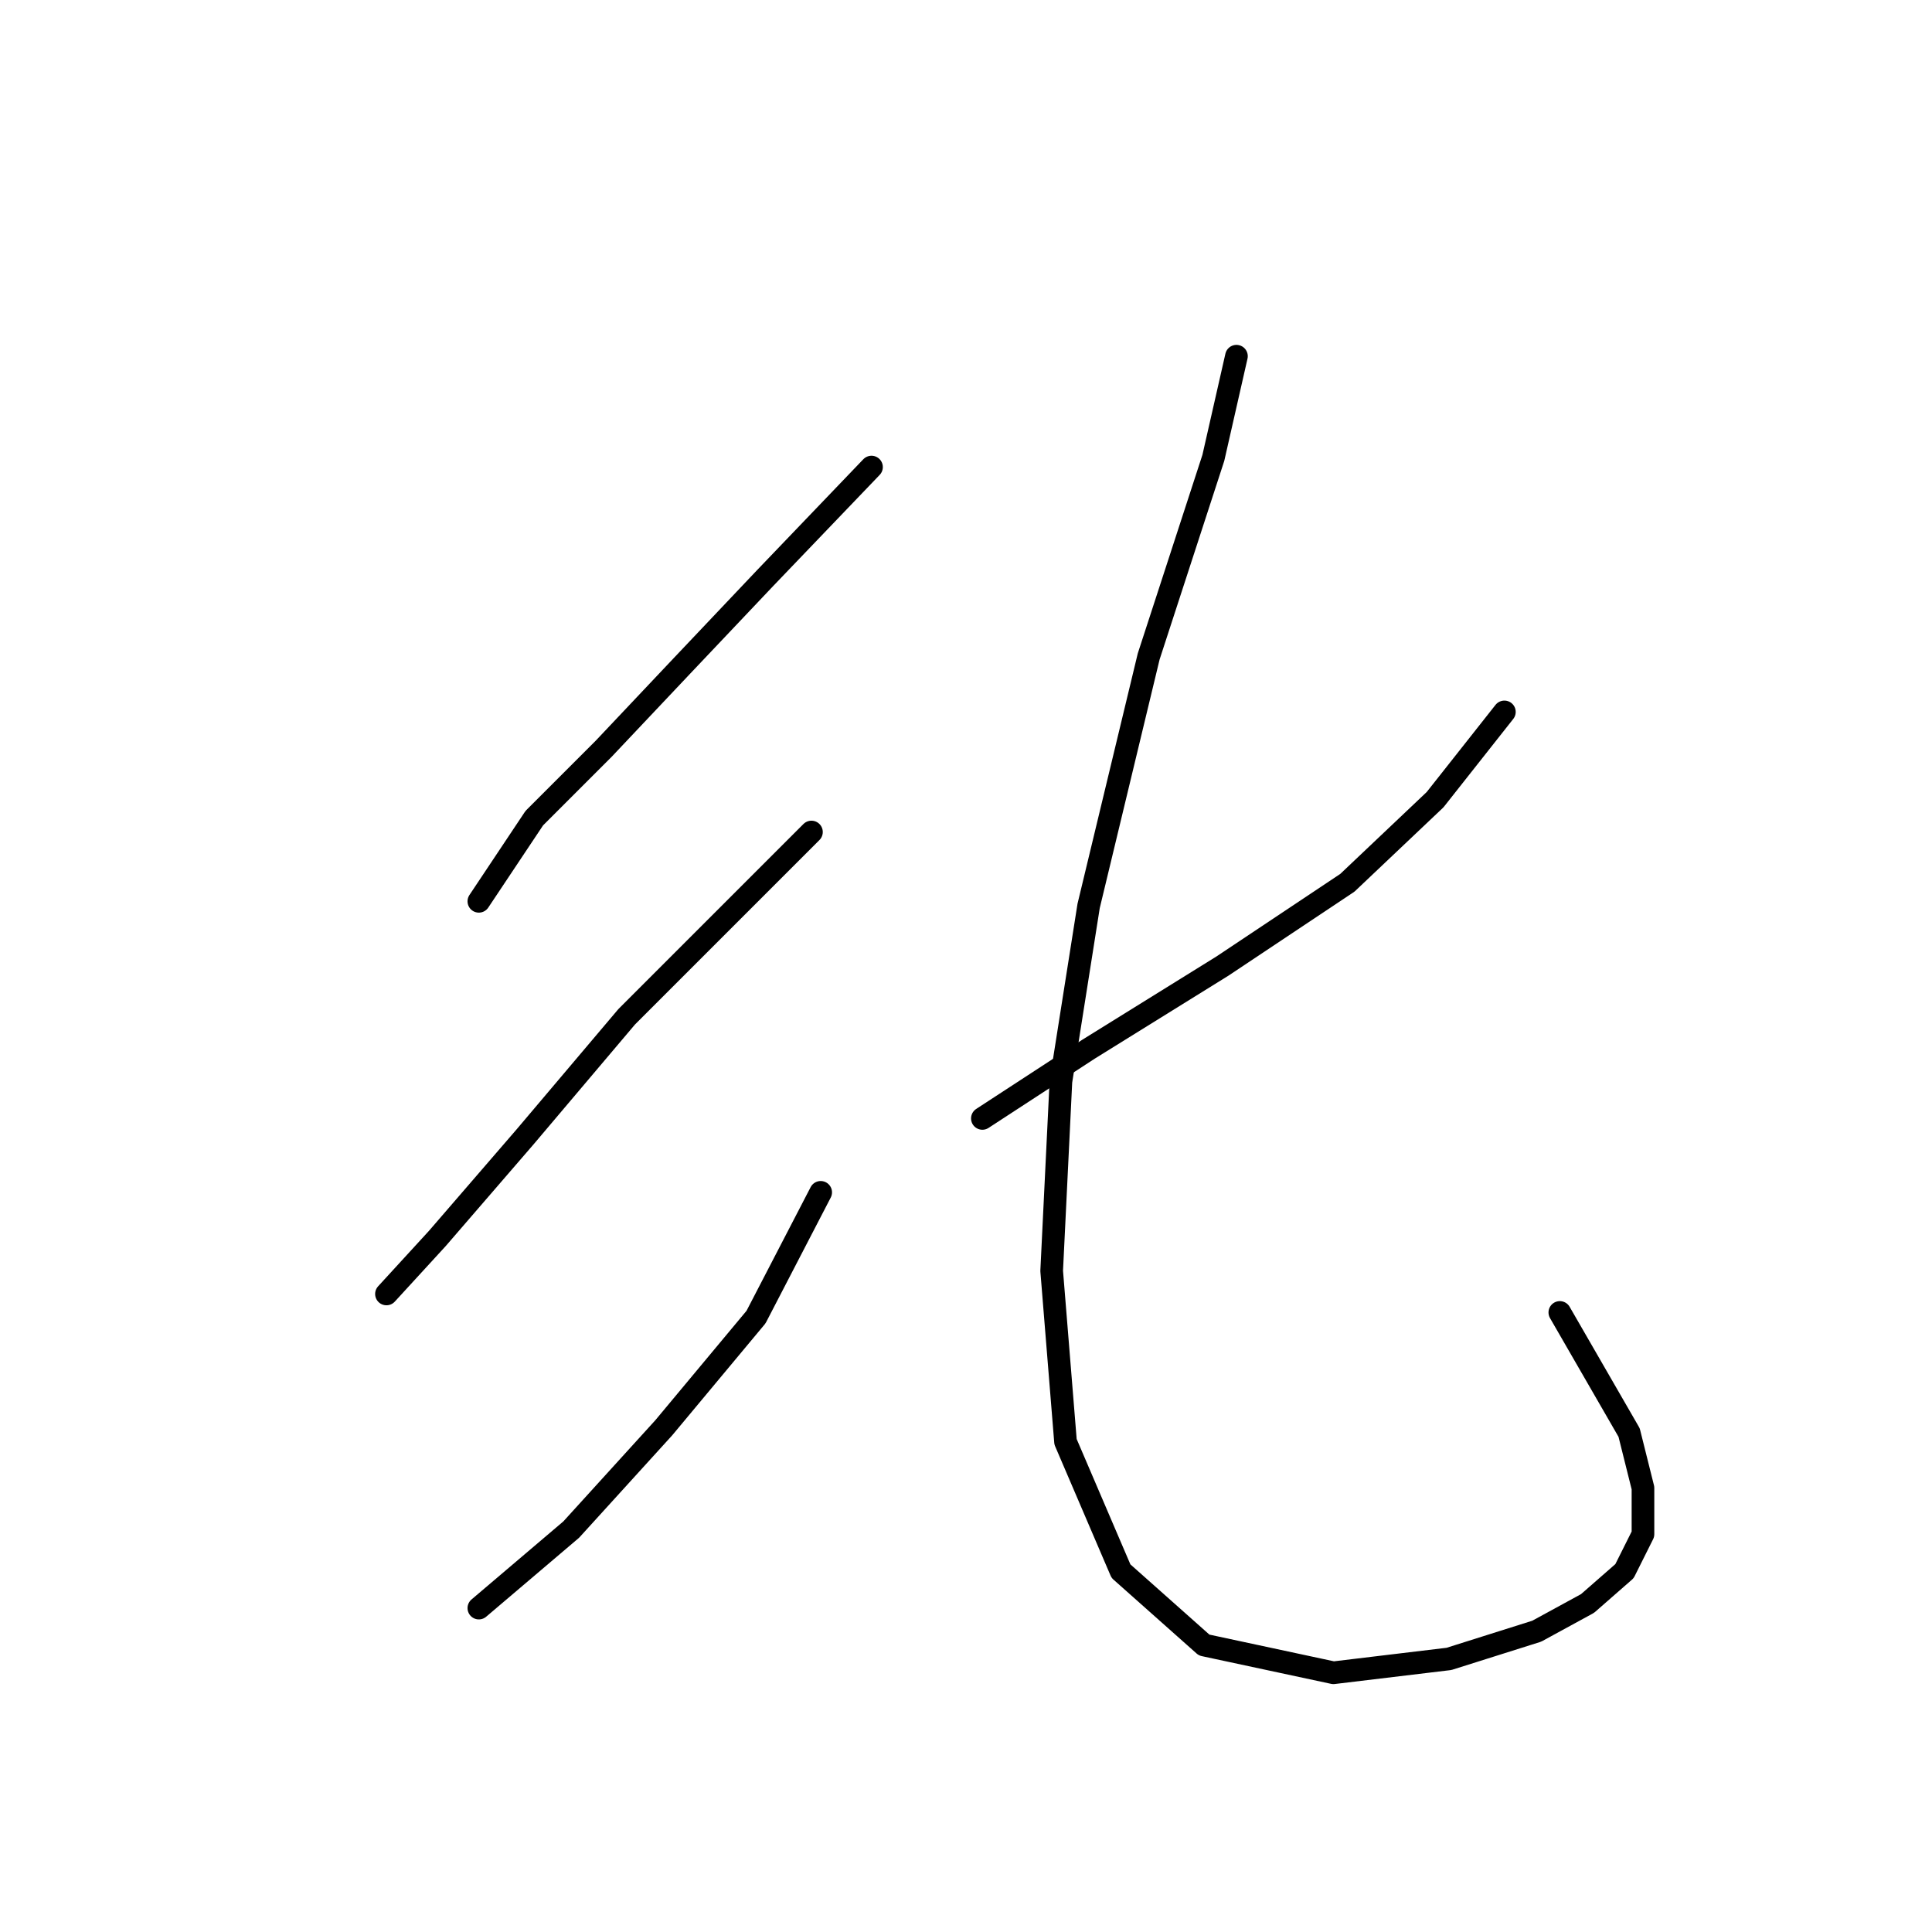 <?xml version="1.0" standalone="no"?>
    <svg width="256" height="256" xmlns="http://www.w3.org/2000/svg" version="1.1">
    <polyline stroke="black" stroke-width="3" stroke-linecap="round" fill="transparent" stroke-linejoin="round" points="115.479 61.889 101.401 76.58 90.383 88.21 79.977 99.228 70.795 108.41 63.45 119.428 63.45 119.428 " />
        <polyline stroke="black" stroke-width="3" stroke-linecap="round" fill="transparent" stroke-linejoin="round" points="107.522 110.246 96.504 121.264 83.037 134.731 69.571 150.646 57.941 164.112 51.207 171.457 51.207 171.457 " />
        <polyline stroke="black" stroke-width="3" stroke-linecap="round" fill="transparent" stroke-linejoin="round" points="108.746 157.991 100.177 174.518 87.934 189.209 75.692 202.675 63.45 213.081 63.45 213.081 " />
        <polyline stroke="black" stroke-width="3" stroke-linecap="round" fill="transparent" stroke-linejoin="round" points="199.339 94.331 190.157 105.961 178.527 116.979 162 127.997 144.249 139.015 130.17 148.197 130.17 148.197 " />
        <polyline stroke="black" stroke-width="3" stroke-linecap="round" fill="transparent" stroke-linejoin="round" points="163.836 47.198 160.776 60.665 152.206 86.986 144.249 120.04 140.576 143.3 139.352 168.397 141.188 191.045 148.534 208.184 159.552 217.978 176.691 221.651 191.994 219.814 203.624 216.142 210.357 212.469 215.254 208.184 217.702 203.287 217.702 197.166 215.866 189.821 206.684 173.906 206.684 173.906 " />
        </svg>
